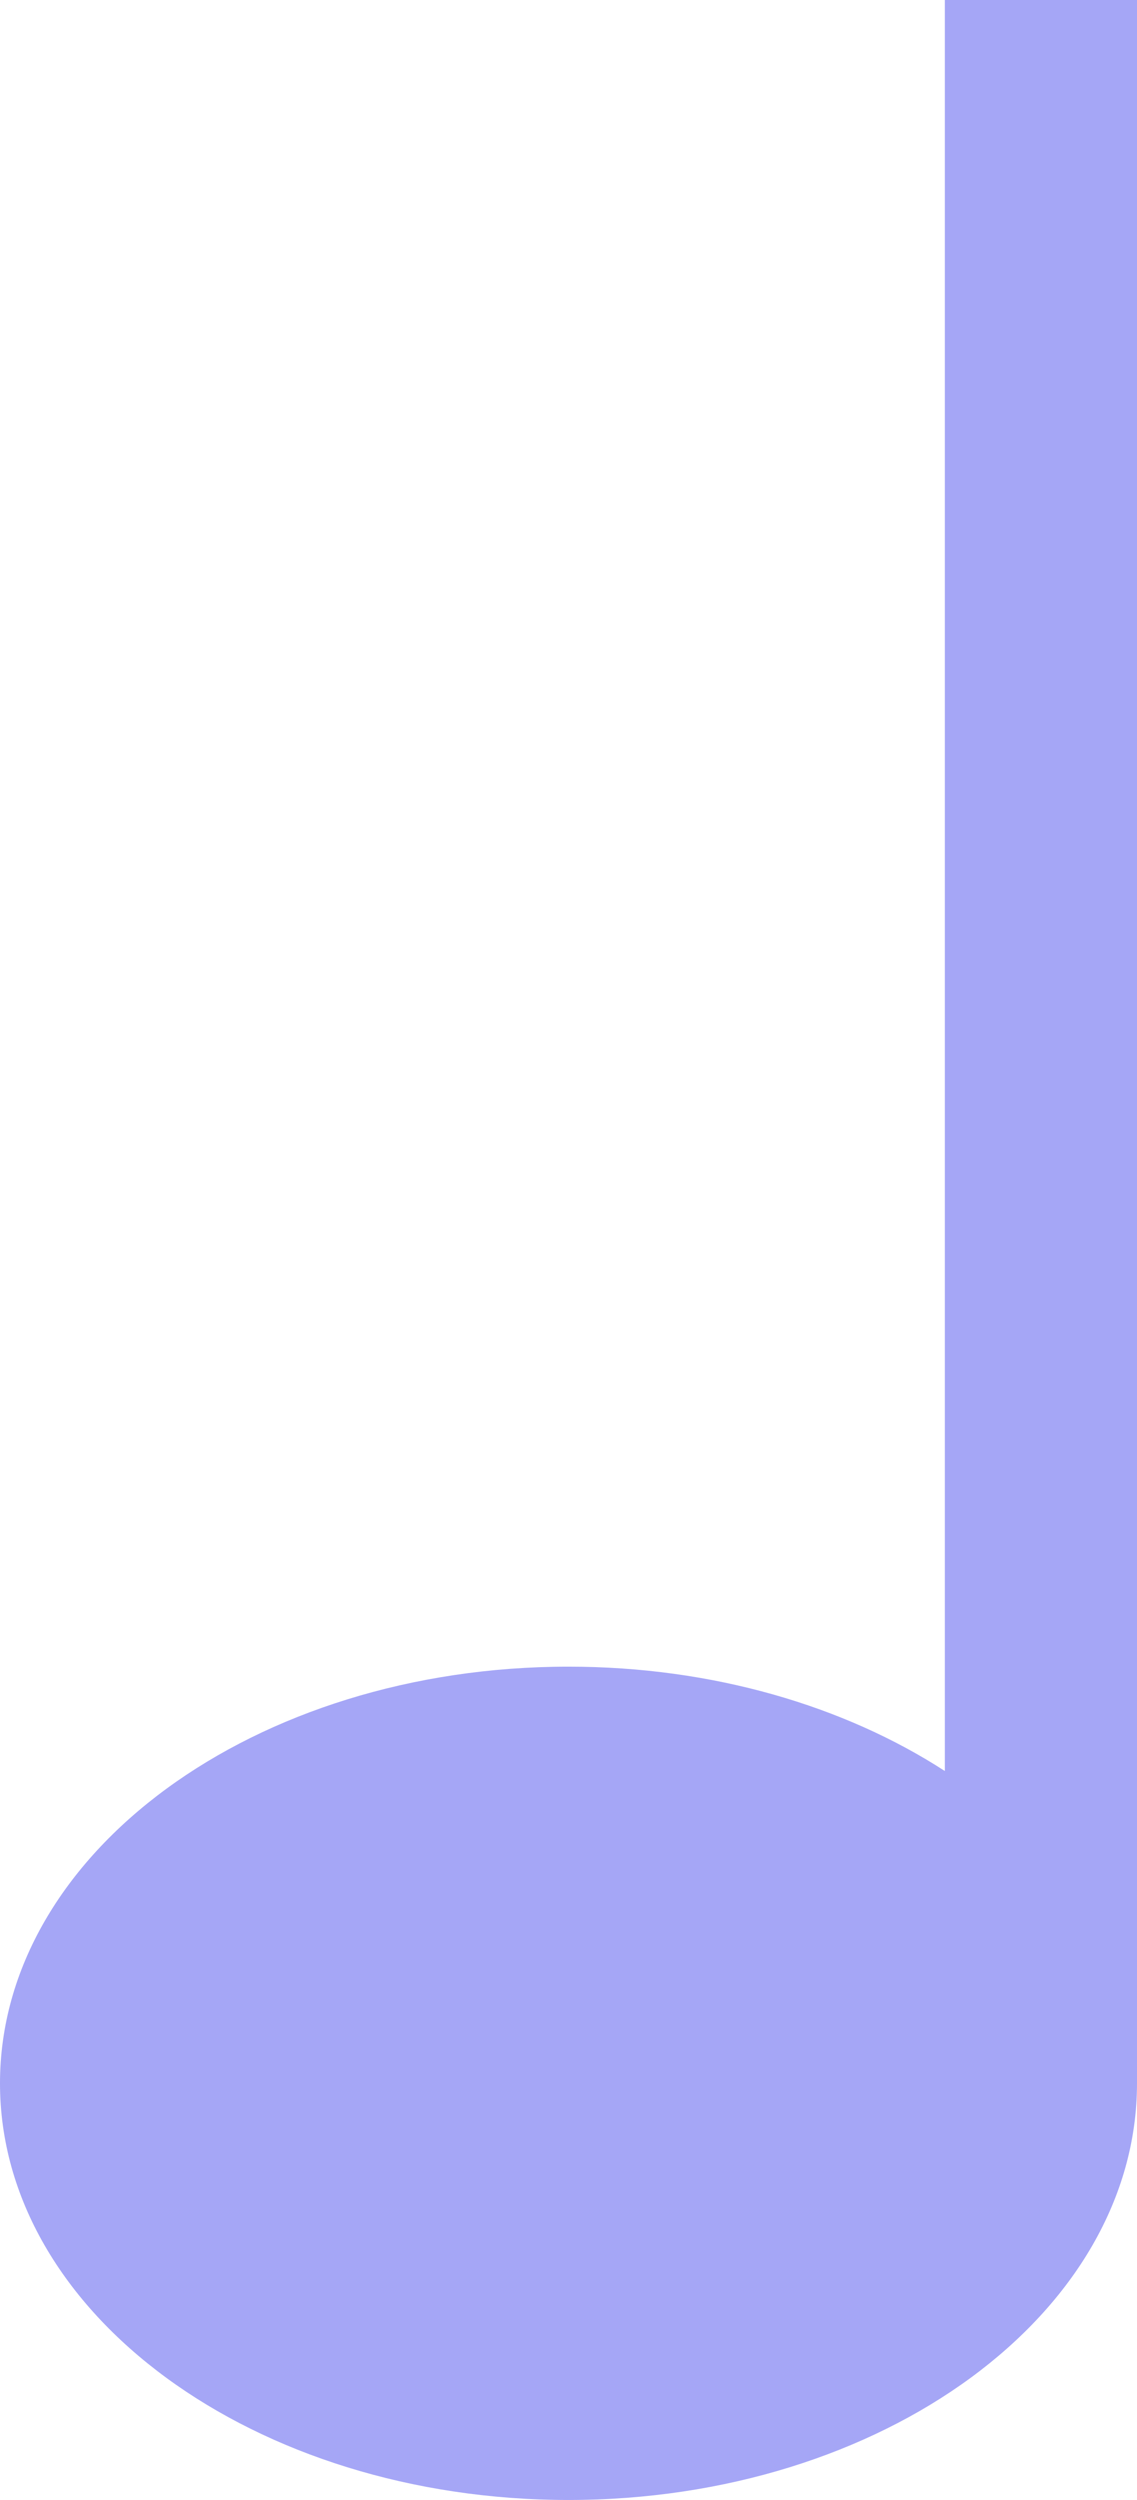 <svg width="71" height="156" viewBox="0 0 71 156" fill="none" xmlns="http://www.w3.org/2000/svg">
<g id="frame_note">
<rect width="71" height="156" fill="white"/>
<path id="note" fill-rule="evenodd" clip-rule="evenodd" d="M71 0H59V110.512C52.74 106.459 44.512 104 35.5 104C15.894 104 0 115.641 0 130C0 144.359 15.894 156 35.5 156C55.106 156 71 144.359 71 130V0Z" fill="#A5A6F6"/>
</g>
</svg>
